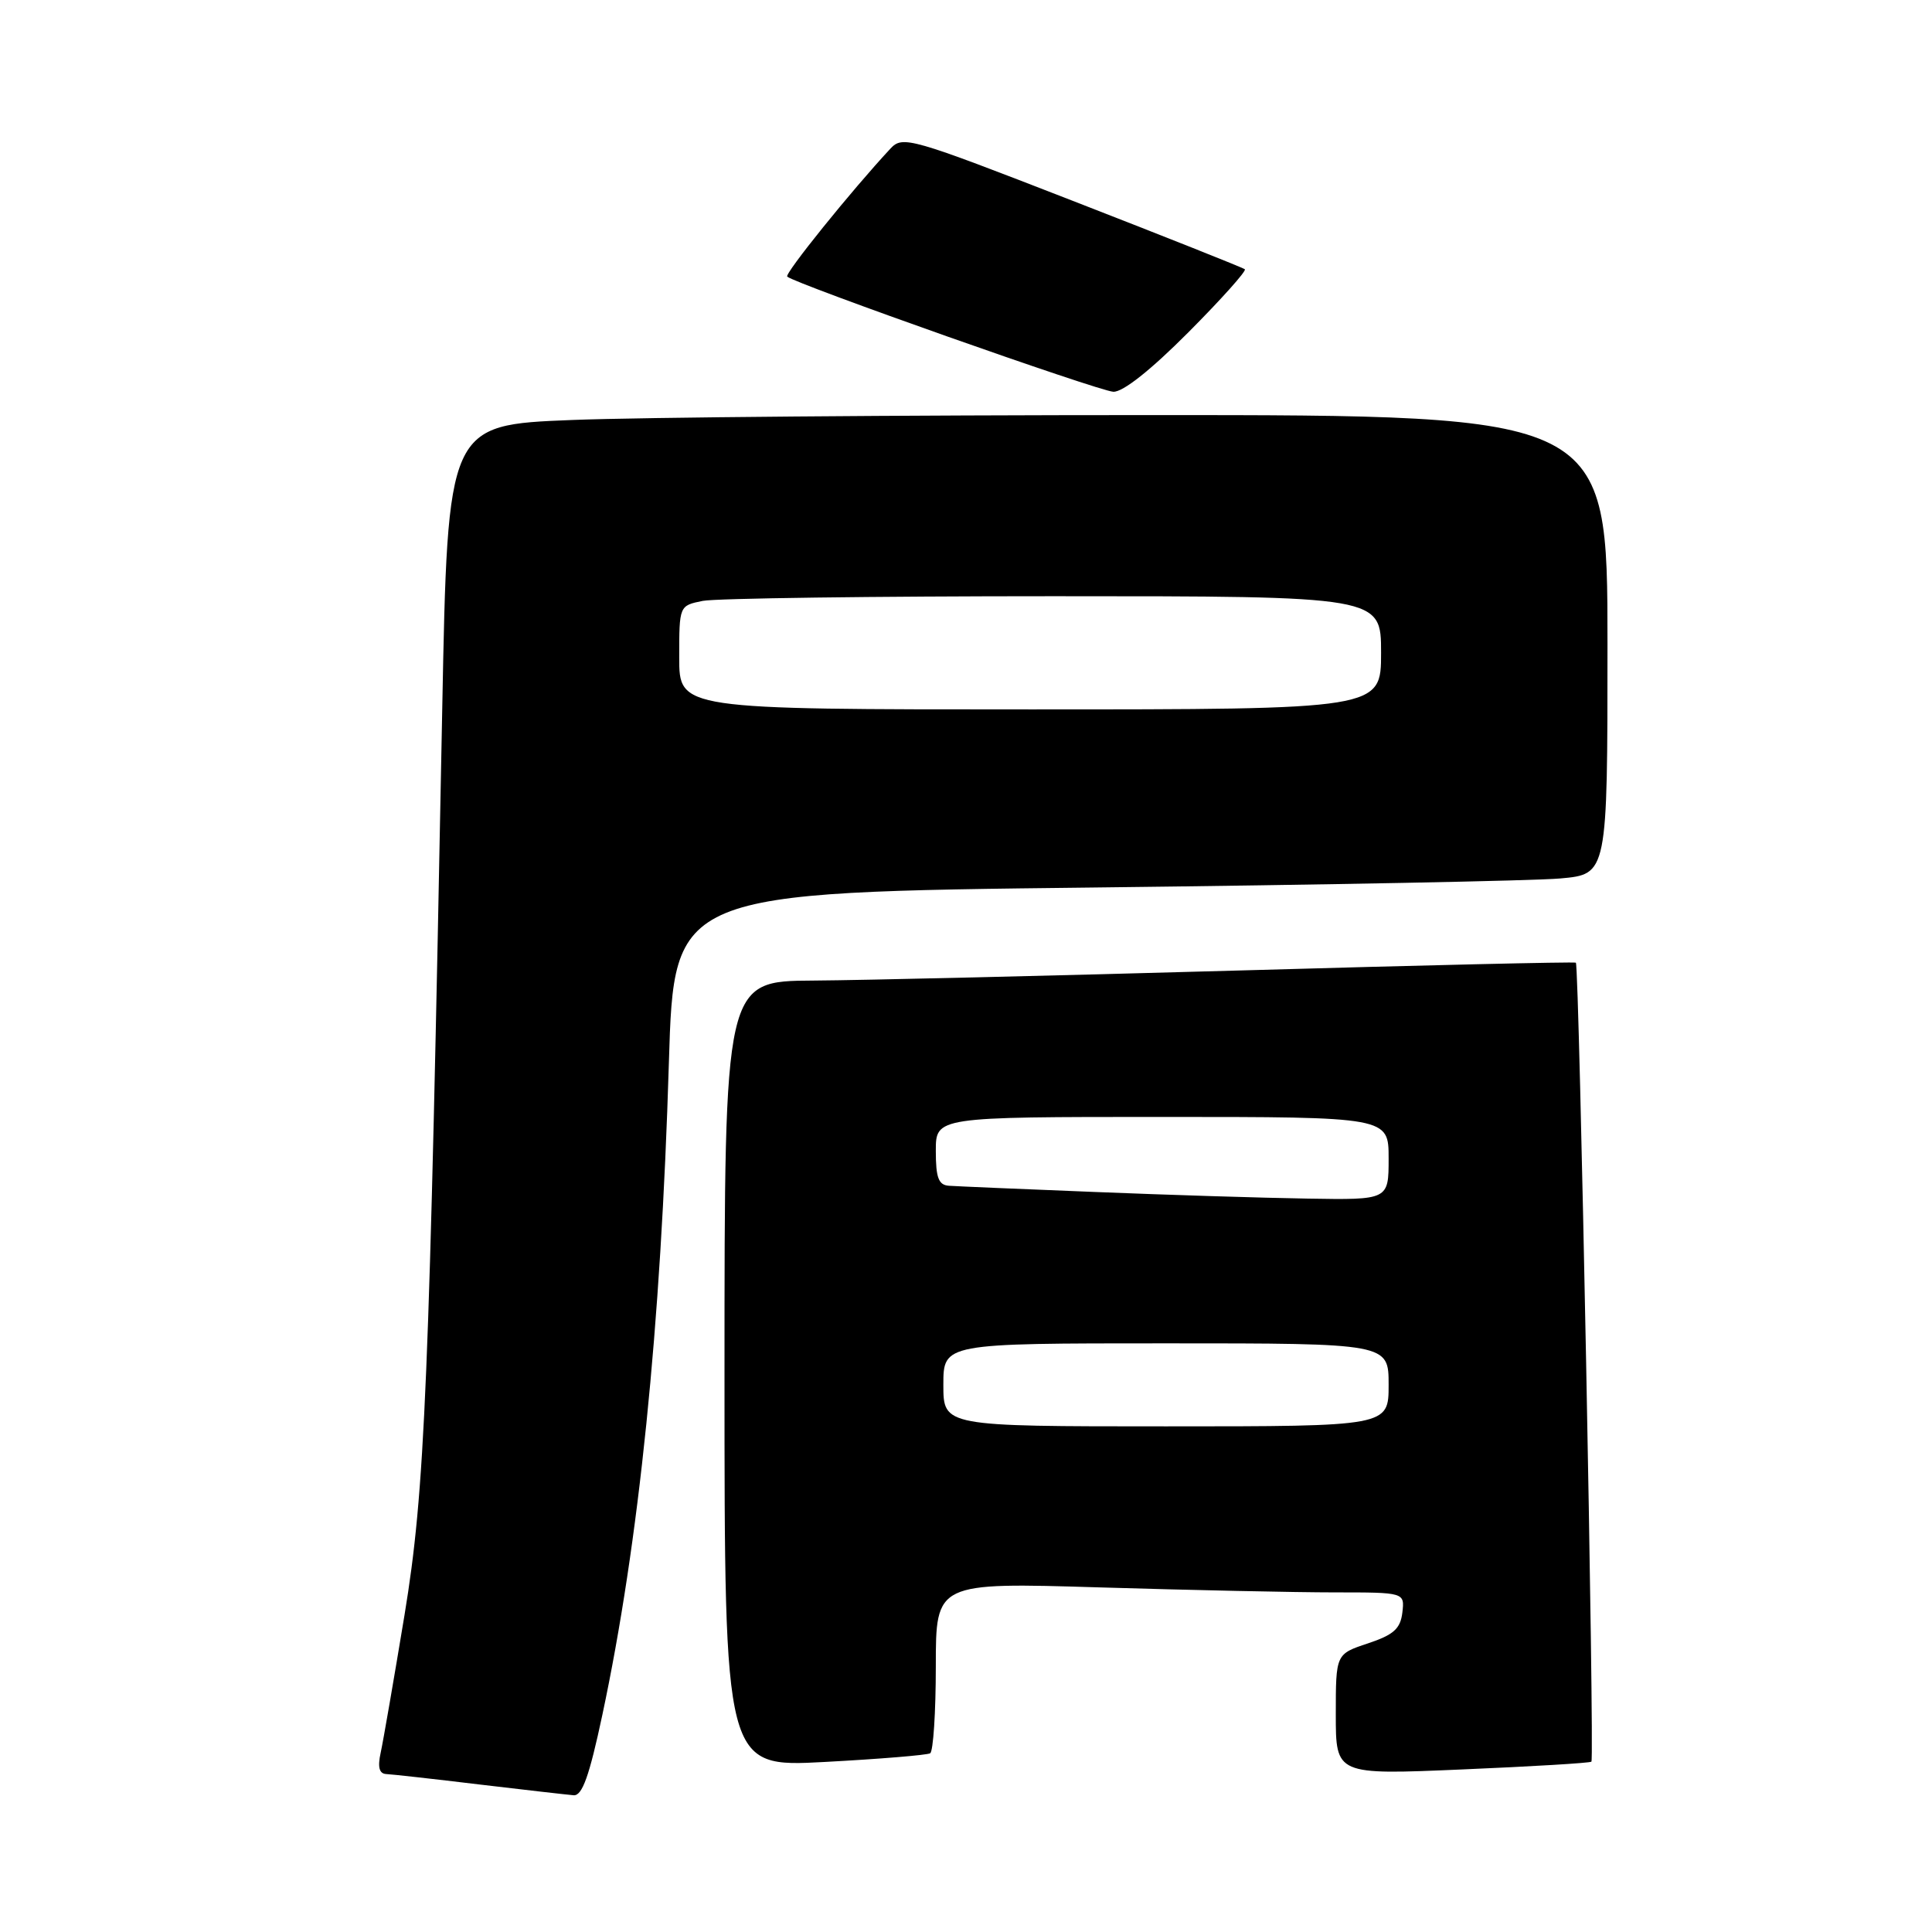 <?xml version="1.0" encoding="UTF-8" standalone="no"?>
<!DOCTYPE svg PUBLIC "-//W3C//DTD SVG 1.1//EN" "http://www.w3.org/Graphics/SVG/1.1/DTD/svg11.dtd" >
<svg xmlns="http://www.w3.org/2000/svg" xmlns:xlink="http://www.w3.org/1999/xlink" version="1.1" viewBox="0 0 256 256">
 <g >
 <path fill="currentColor"
d=" M 79.81 227.25 C 84.67 204.43 87.58 175.87 88.63 140.82 C 89.31 118.23 89.31 118.23 144.90 117.60 C 175.48 117.25 203.31 116.71 206.75 116.40 C 213.00 115.84 213.00 115.84 213.00 85.42 C 213.00 55.00 213.00 55.00 152.66 55.00 C 119.47 55.00 84.89 55.29 75.82 55.65 C 59.32 56.30 59.32 56.30 58.60 93.90 C 56.88 183.98 56.32 197.45 53.60 214.00 C 52.19 222.53 50.77 230.74 50.44 232.25 C 50.02 234.16 50.25 235.02 51.17 235.07 C 51.90 235.10 57.45 235.72 63.50 236.45 C 69.55 237.17 75.18 237.81 76.01 237.88 C 77.15 237.97 78.09 235.33 79.81 227.25 Z  M 210.87 233.43 C 211.30 233.04 209.26 127.89 208.81 127.56 C 208.64 127.43 188.48 127.90 164.00 128.60 C 139.52 129.29 114.21 129.89 107.75 129.93 C 96.00 130.00 96.00 130.00 96.00 182.09 C 96.00 234.18 96.00 234.18 109.25 233.47 C 116.54 233.08 122.84 232.56 123.25 232.32 C 123.66 232.08 124.00 226.89 124.00 220.78 C 124.00 209.68 124.00 209.68 145.75 210.34 C 157.71 210.70 171.69 211.00 176.82 211.00 C 186.13 211.00 186.13 211.00 185.82 213.67 C 185.56 215.82 184.67 216.62 181.25 217.76 C 177.00 219.17 177.00 219.17 177.00 227.17 C 177.00 235.18 177.00 235.18 193.75 234.46 C 202.96 234.07 210.66 233.61 210.87 233.43 Z  M 157.47 44.03 C 161.83 39.65 165.19 35.89 164.95 35.68 C 164.70 35.47 154.41 31.38 142.09 26.59 C 120.59 18.23 119.61 17.95 117.99 19.69 C 112.83 25.23 103.93 36.27 104.31 36.65 C 105.24 37.57 145.59 51.82 147.52 51.91 C 148.79 51.97 152.49 49.03 157.47 44.03 Z  M 90.00 87.12 C 90.00 80.25 90.00 80.25 93.12 79.62 C 94.84 79.28 115.77 79.00 139.62 79.00 C 183.00 79.00 183.00 79.00 183.00 86.50 C 183.00 94.00 183.00 94.00 136.50 94.00 C 90.00 94.00 90.00 94.00 90.00 87.12 Z  M 125.00 183.50 C 125.00 178.00 125.00 178.00 154.50 178.00 C 184.00 178.00 184.00 178.00 184.00 183.50 C 184.00 189.00 184.00 189.00 154.50 189.00 C 125.00 189.00 125.00 189.00 125.00 183.50 Z  M 145.00 157.94 C 135.38 157.56 126.71 157.19 125.75 157.12 C 124.36 157.03 124.00 156.07 124.00 152.50 C 124.00 148.00 124.00 148.00 154.00 148.00 C 184.00 148.00 184.00 148.00 184.00 153.50 C 184.00 159.00 184.00 159.00 173.25 158.82 C 167.34 158.73 154.62 158.33 145.00 157.94 Z "/>
</g>
</svg>